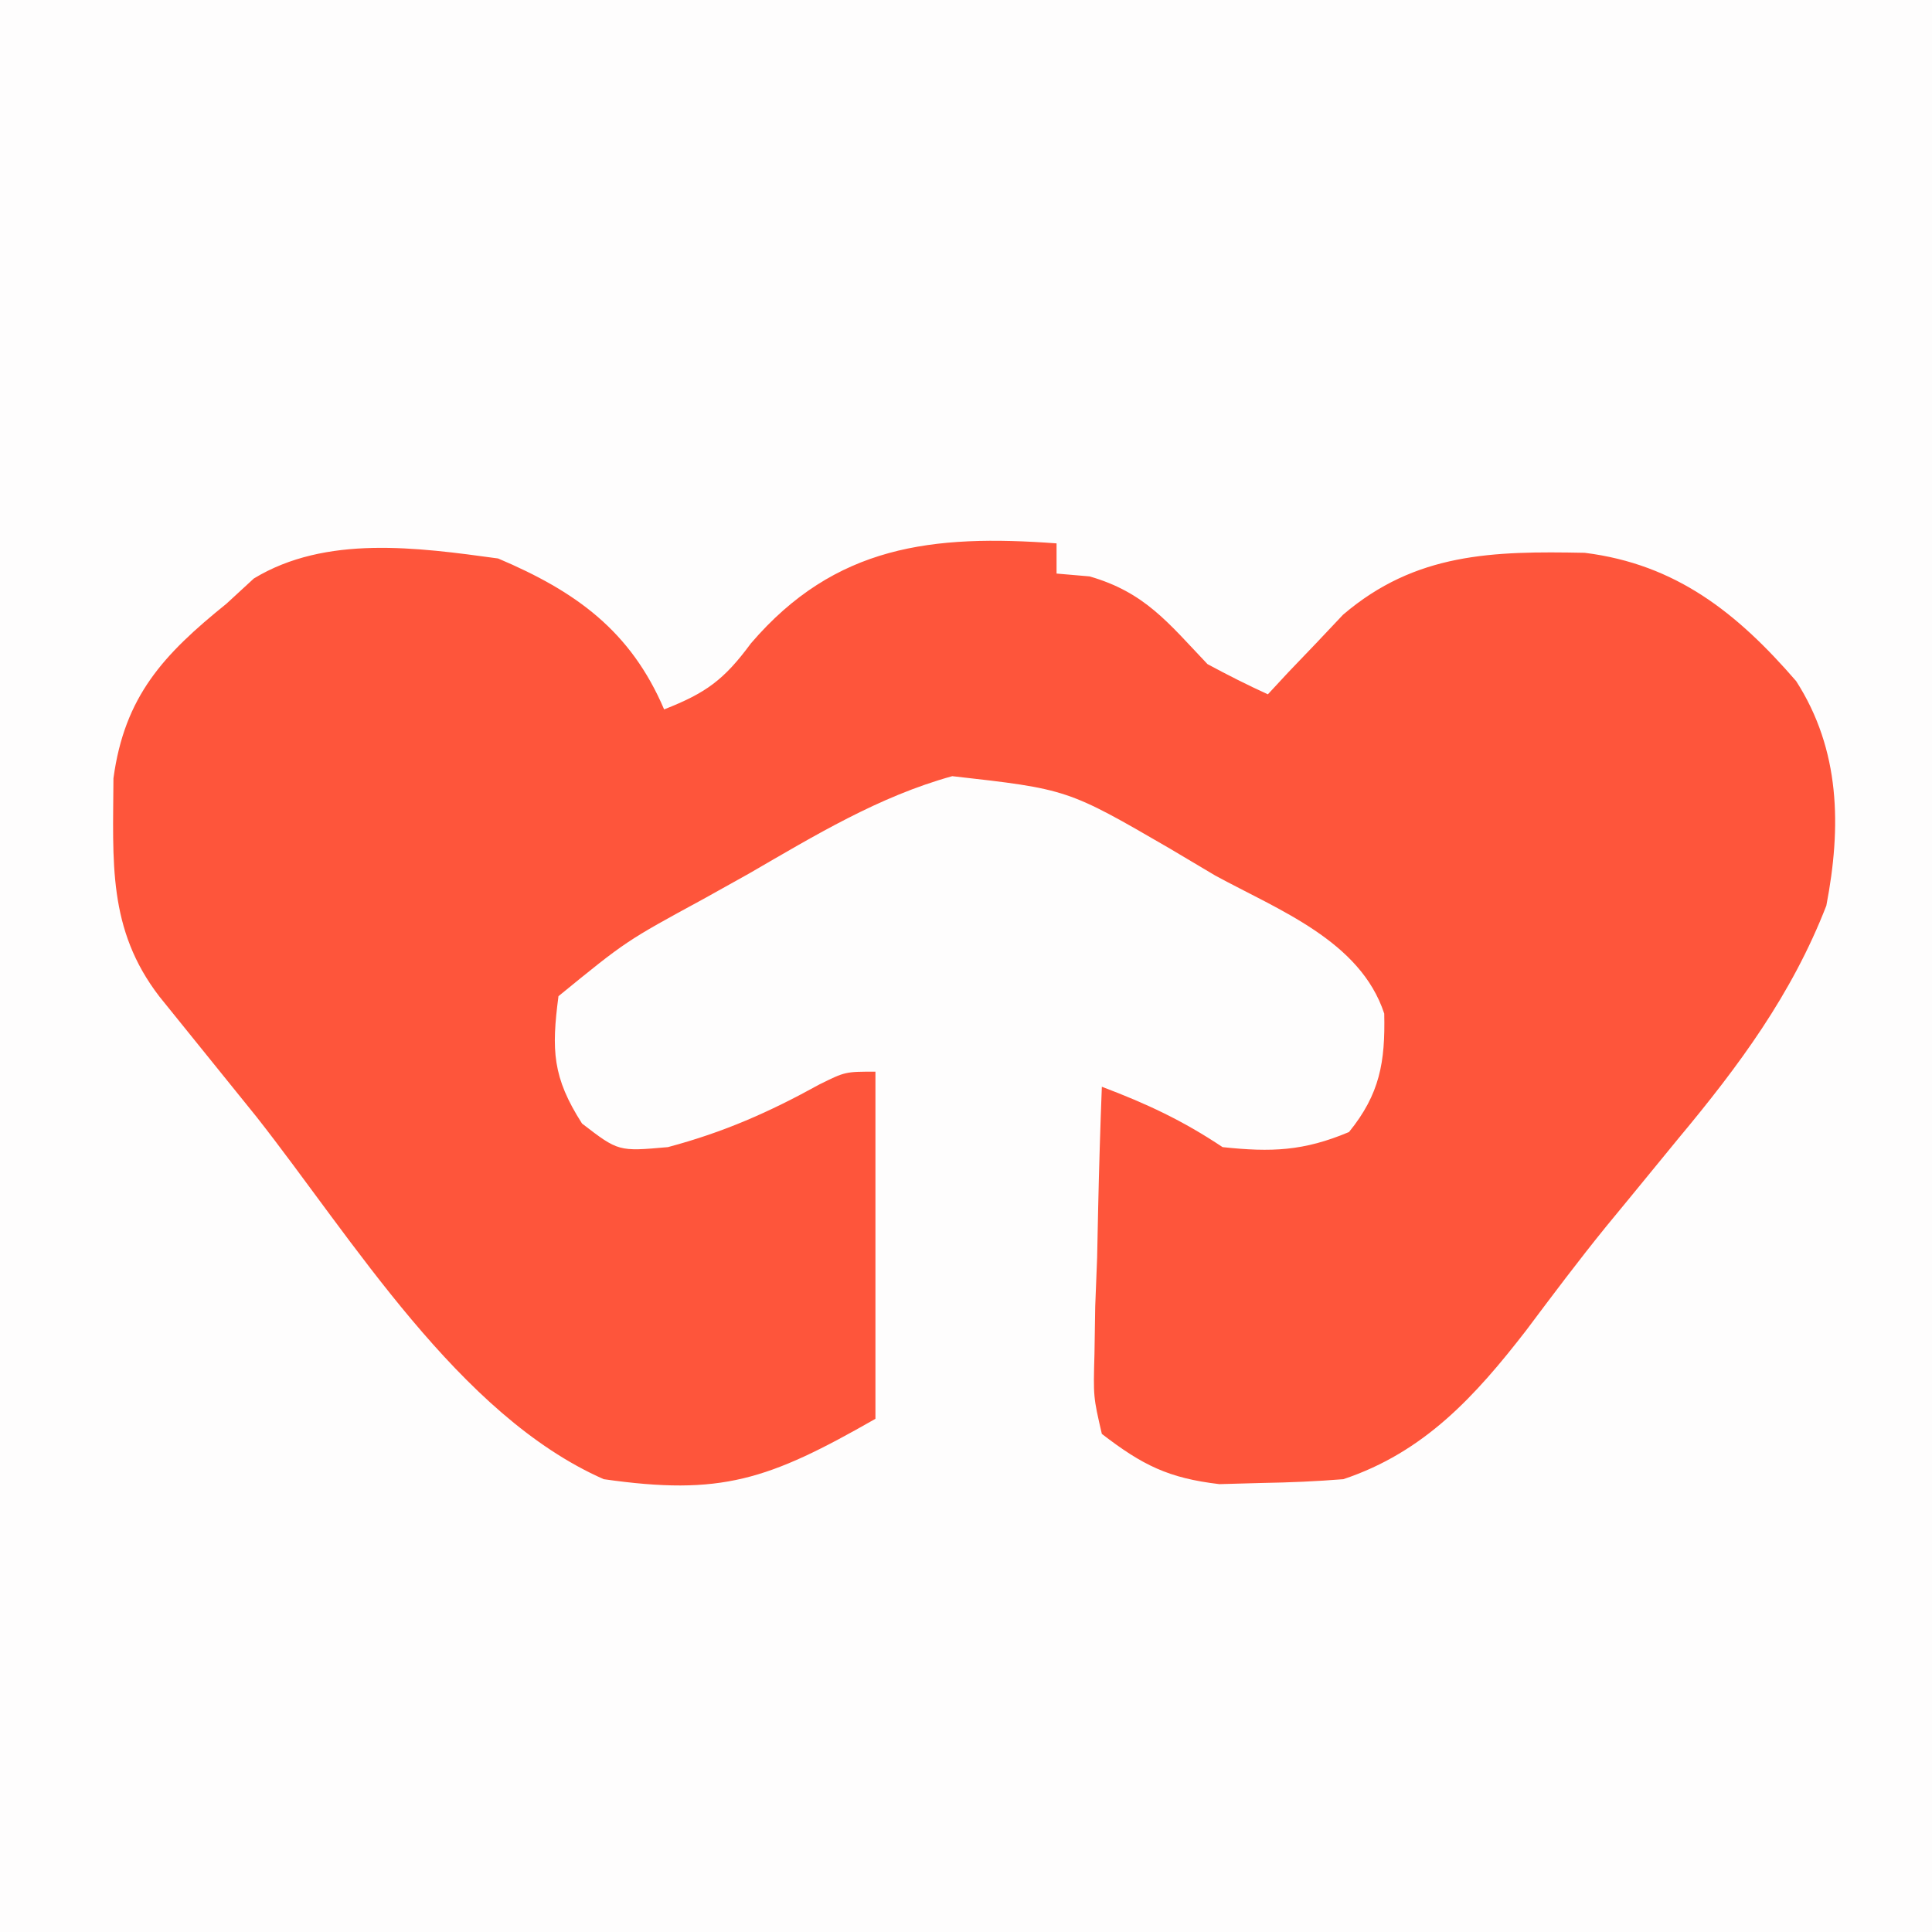 <?xml version="1.0" encoding="UTF-8"?>
<svg version="1.1" xmlns="http://www.w3.org/2000/svg" width="128" height="128">
<rect width="100%" height="100%" fill="#333333" stroke="none"/>
<path d="M0 0 C42.24 0 84.48 0 128 0 C128 42.24 128 84.48 128 128 C85.76 128 43.52 128 0 128 C0 85.76 0 43.52 0 0 Z " fill="#FEFDFD" transform="translate(0,0)"/>
<path d="M0 0 C0 0.66 0 1.32 0 2 C0.722 2.062 1.444 2.124 2.188 2.188 C5.86 3.248 7.394 5.261 10 8 C11.312 8.707 12.643 9.383 14 10 C14.447 9.518 14.895 9.036 15.355 8.539 C16.262 7.592 16.262 7.592 17.188 6.625 C17.779 5.999 18.371 5.372 18.98 4.727 C23.79 0.615 28.901 0.505 34.992 0.625 C41.039 1.379 45.091 4.606 49 9.125 C51.934 13.69 52.005 18.781 51 24 C48.712 29.888 45.204 34.624 41.188 39.438 C40.115 40.746 39.044 42.054 37.973 43.363 C37.46 43.987 36.947 44.61 36.418 45.252 C34.595 47.499 32.859 49.809 31.125 52.125 C27.745 56.494 24.362 60.213 19 62 C17.212 62.144 15.418 62.221 13.625 62.25 C12.221 62.289 12.221 62.289 10.789 62.328 C7.409 61.93 5.694 61.072 3 59 C2.432 56.548 2.432 56.548 2.512 53.676 C2.528 52.648 2.544 51.62 2.561 50.561 C2.602 49.489 2.644 48.417 2.688 47.312 C2.71 46.229 2.733 45.146 2.756 44.029 C2.815 41.351 2.897 38.676 3 36 C5.972 37.125 8.334 38.223 11 40 C14.232 40.344 16.371 40.265 19.375 39 C21.418 36.485 21.781 34.368 21.709 31.152 C20.117 26.322 14.707 24.296 10.5 22 C9.027 21.124 9.027 21.124 7.523 20.23 C0.723 16.283 0.723 16.283 -6.909 15.423 C-11.768 16.764 -16.04 19.366 -20.375 21.875 C-21.371 22.431 -22.368 22.986 -23.395 23.559 C-28.519 26.343 -28.519 26.343 -33 30 C-33.467 33.578 -33.402 35.372 -31.438 38.438 C-29.027 40.292 -29.027 40.292 -25.75 40 C-22.035 39.009 -19.045 37.687 -15.699 35.84 C-14 35 -14 35 -12 35 C-12 42.59 -12 50.18 -12 58 C-19.123 62.07 -22.232 63.111 -30 62 C-39.6 57.776 -46.651 46.067 -53 38 C-55.143 35.342 -57.287 32.686 -59.434 30.031 C-62.887 25.553 -62.507 21.082 -62.484 15.566 C-61.745 10.12 -59.169 7.364 -55 4 C-54.401 3.448 -53.801 2.897 -53.184 2.328 C-48.415 -0.572 -42.339 0.269 -37 1 C-31.854 3.181 -28.219 5.793 -26 11 C-23.238 9.915 -22.038 9.052 -20.25 6.625 C-14.667 0.112 -8.216 -0.606 0 0 Z " fill="#FE553B" transform="translate(70,36)"/>
</svg>
